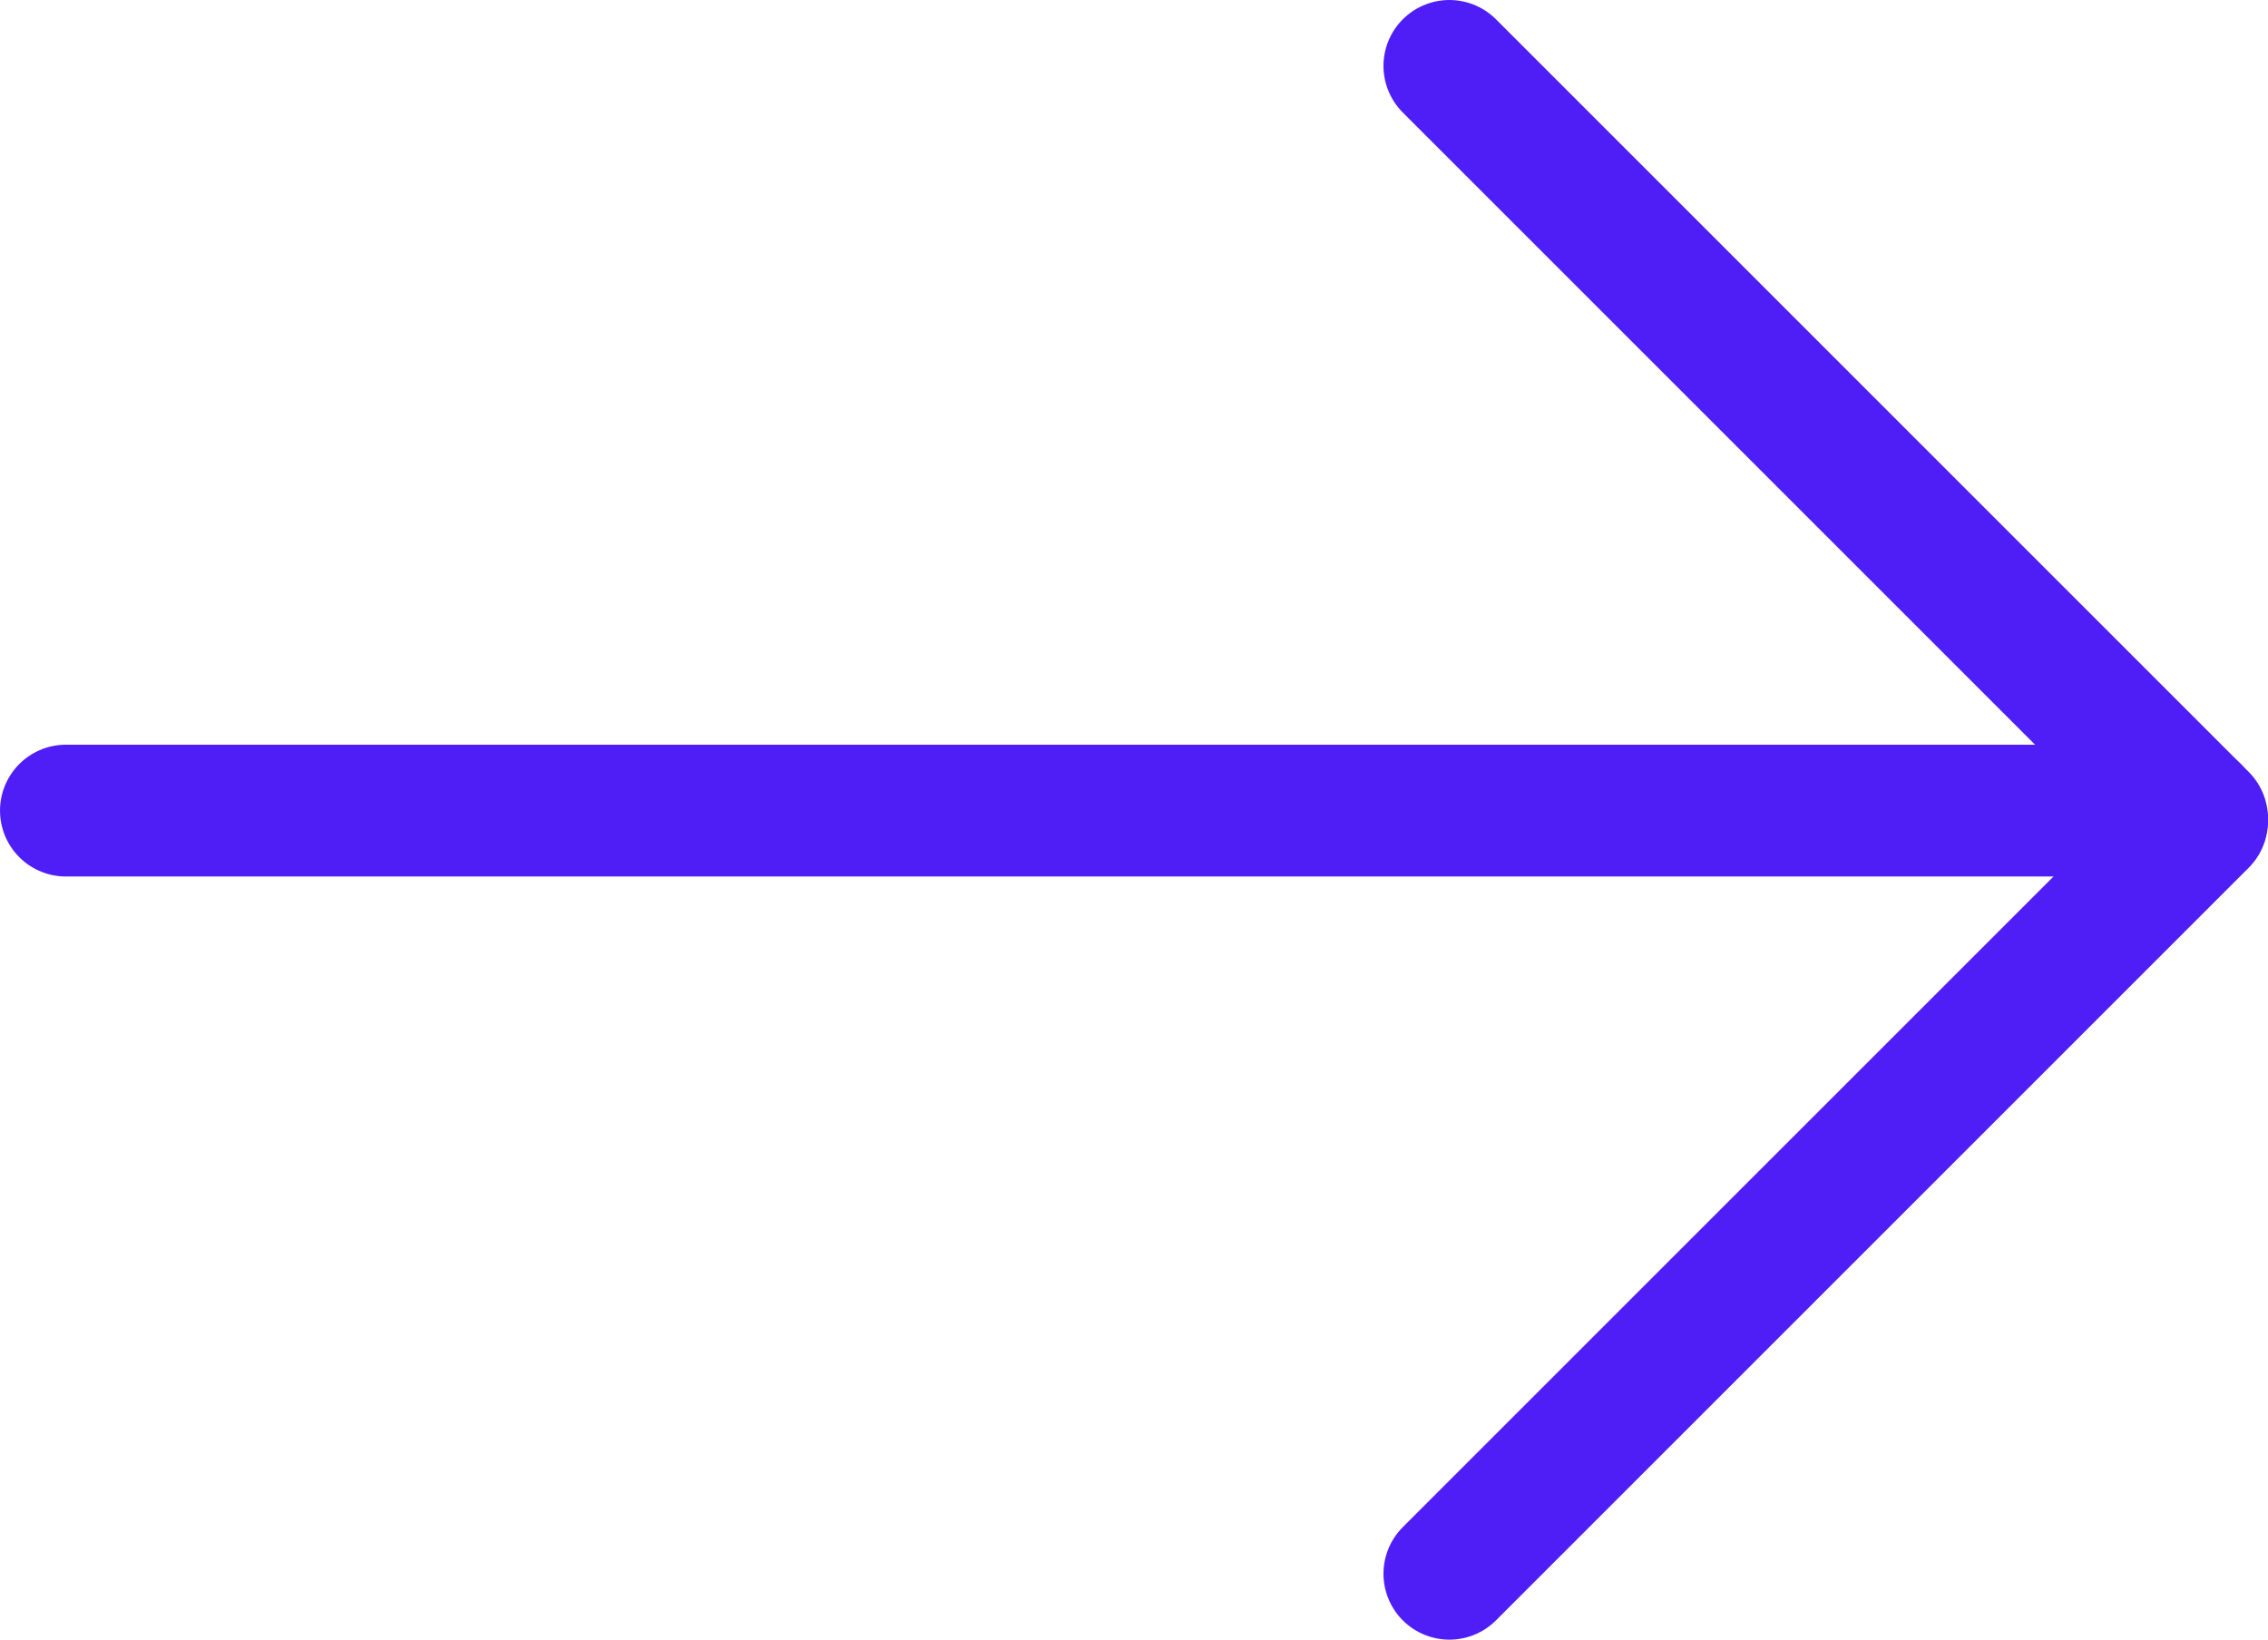 <svg xmlns="http://www.w3.org/2000/svg" id="Calque_1" data-name="Calque 1" viewBox="0 0 34.41 24.88"><g id="arrow_icon_violet" data-name="arrow icon violet"><line id="_" x1="21.99" x2="33.41" y1="23.88" y2="12.46" fill="none" stroke="#4f1ef7" stroke-linecap="round" stroke-width="2"/><line id="_-" x1="33.29" x2="1" y1="12.3" y2="12.3" fill="none" stroke="#4f1ef7" stroke-linecap="round" stroke-width="2" data-name="-"/><line id="_2" x1="21.99" x2="33.41" y1="1" y2="12.42" fill="none" stroke="#4f1ef7" stroke-linecap="round" stroke-width="2" data-name="2"/></g></svg>